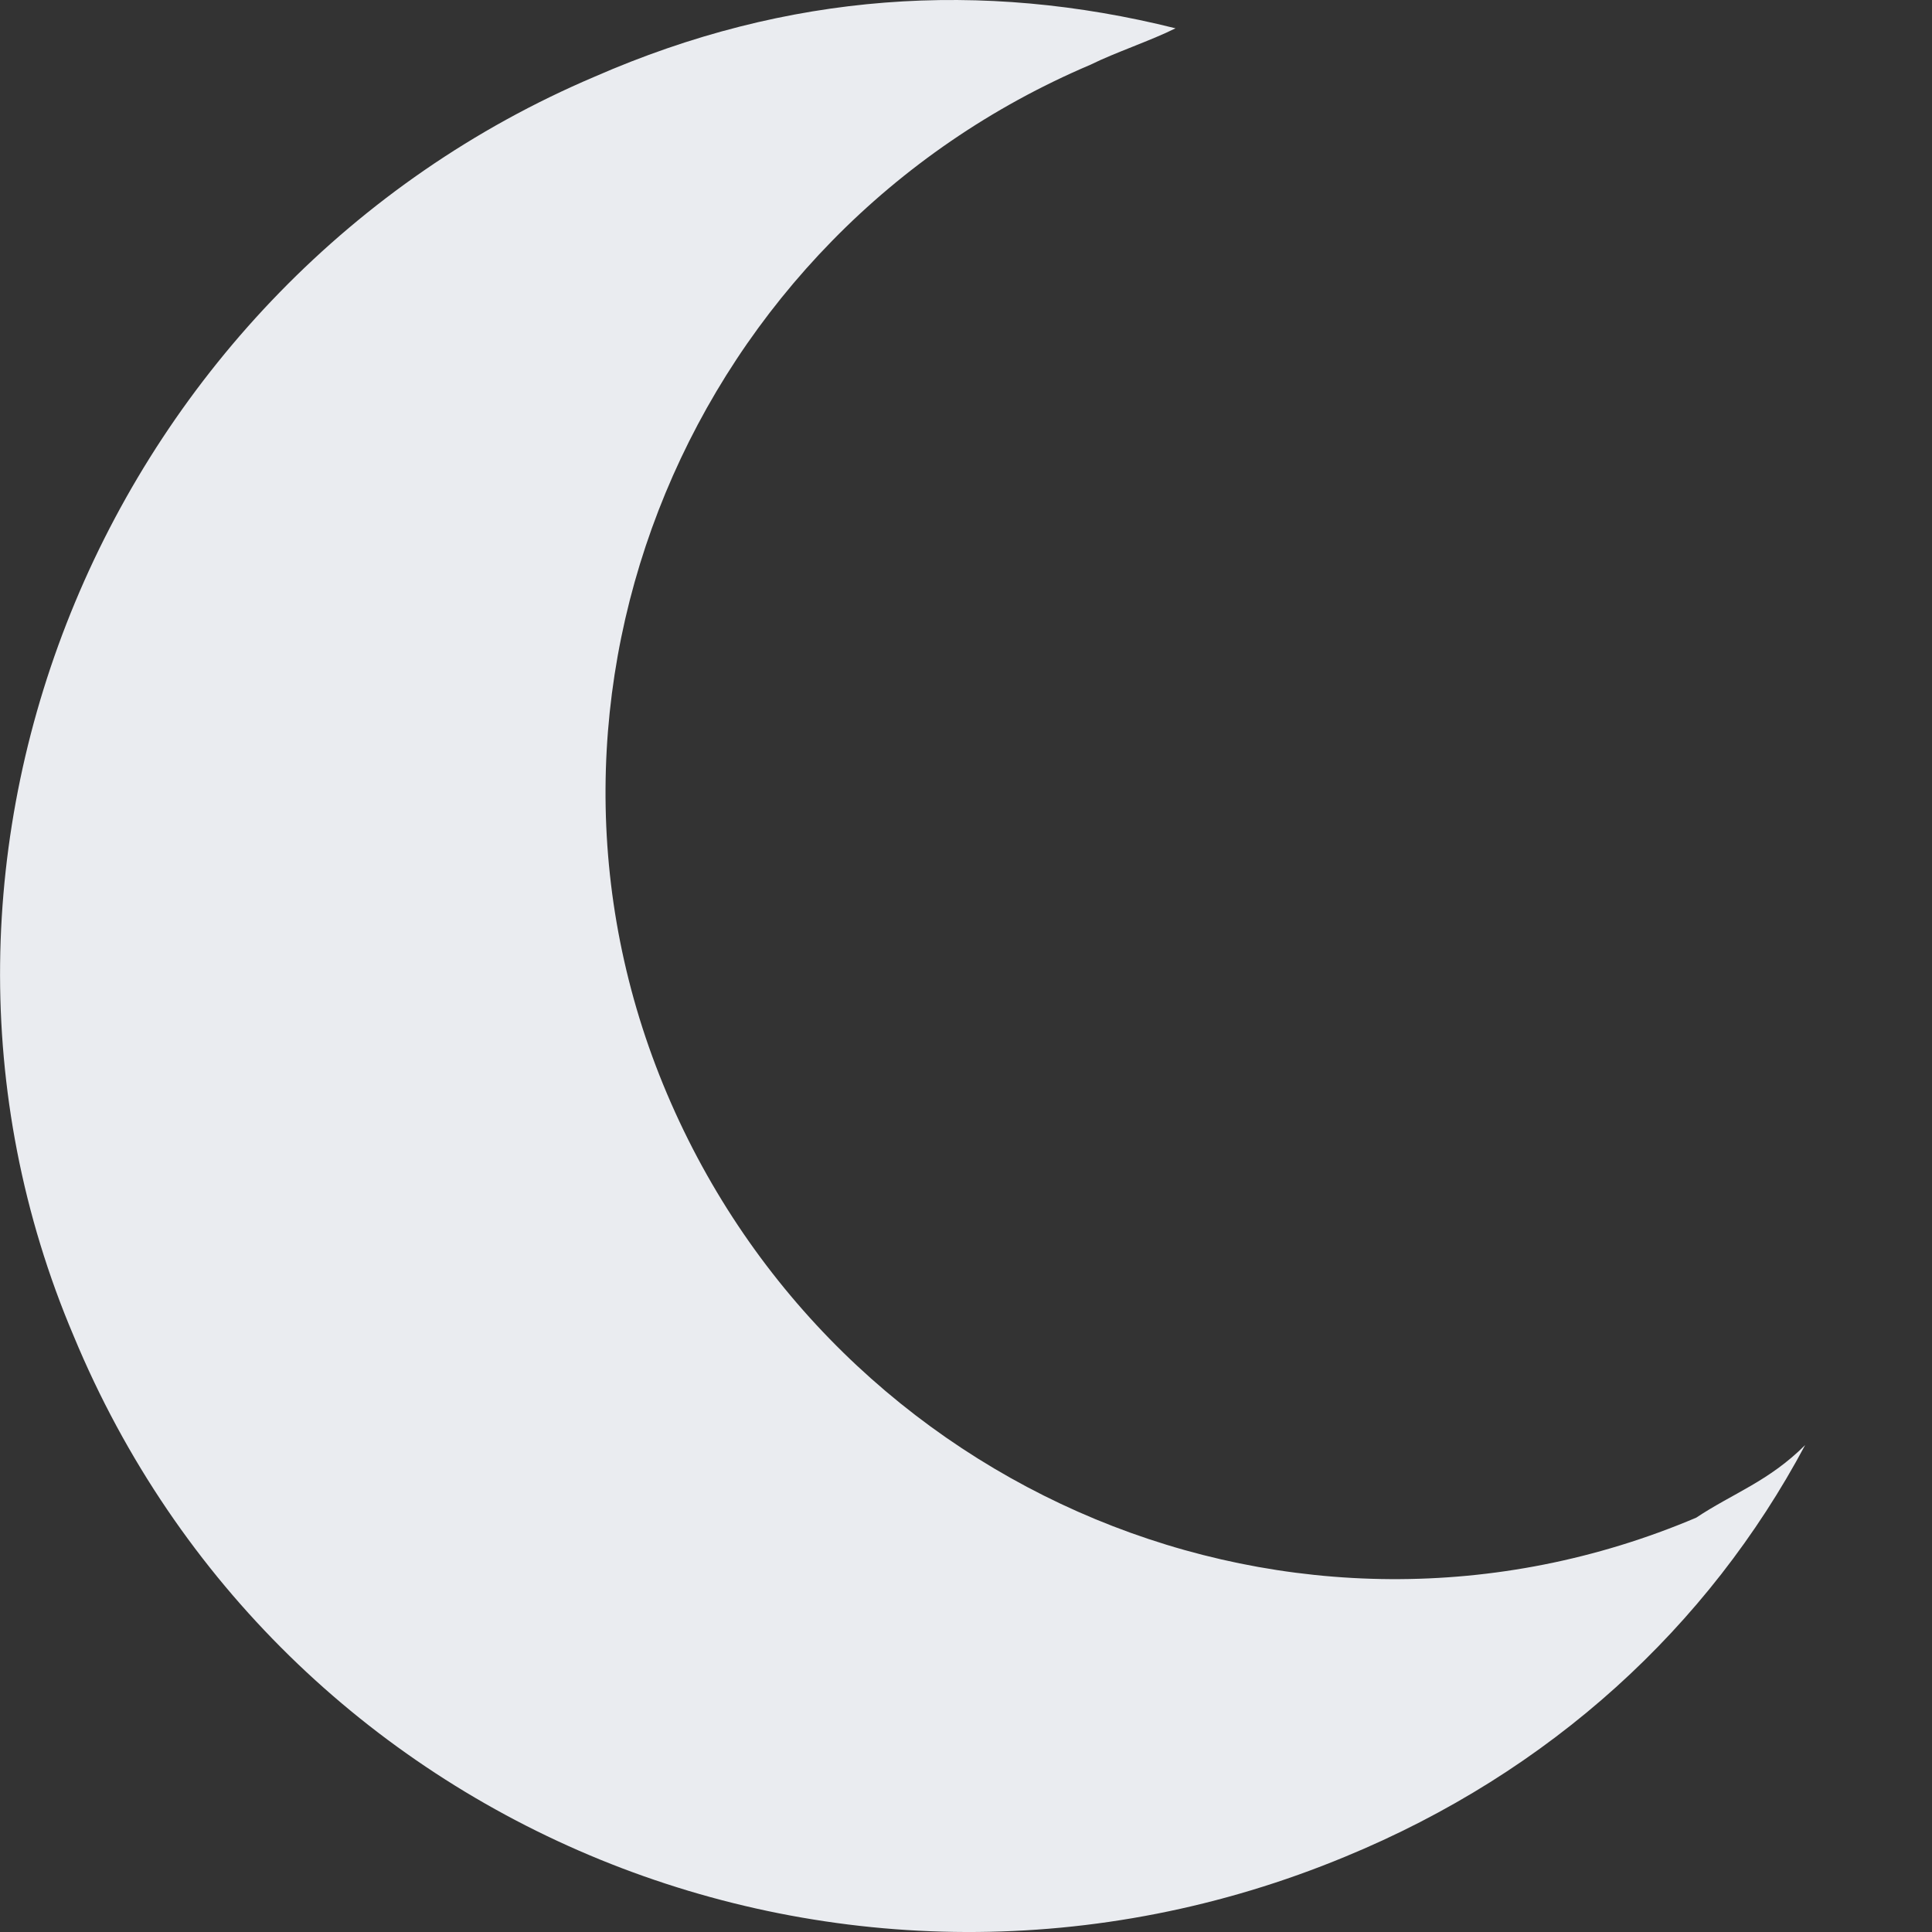 <svg width="20" height="20" viewBox="0 0 20 20" fill="none" xmlns="http://www.w3.org/2000/svg">
<rect x="0" y="0" width="20" height="20" fill="#333333" stroke="none"/>
<g id="&#240;&#159;&#148;&#163; LHS Icon">
<path id="Union" fill-rule="evenodd" clip-rule="evenodd" d="M17.559 15.711C13.422 17.465 8.66 15.46 6.905 11.323C5.15 7.188 7.156 2.424 11.291 0.669C11.542 0.544 11.918 0.419 12.169 0.293C10.163 -0.208 8.159 -0.083 6.153 0.795C1.139 2.926 -1.368 8.816 0.763 13.831C2.894 18.97 8.785 21.351 13.924 19.221C16.055 18.343 17.685 16.838 18.687 14.959C18.311 15.335 17.935 15.46 17.559 15.711Z" fill="#EAECF0"/>
</g>
</svg>

